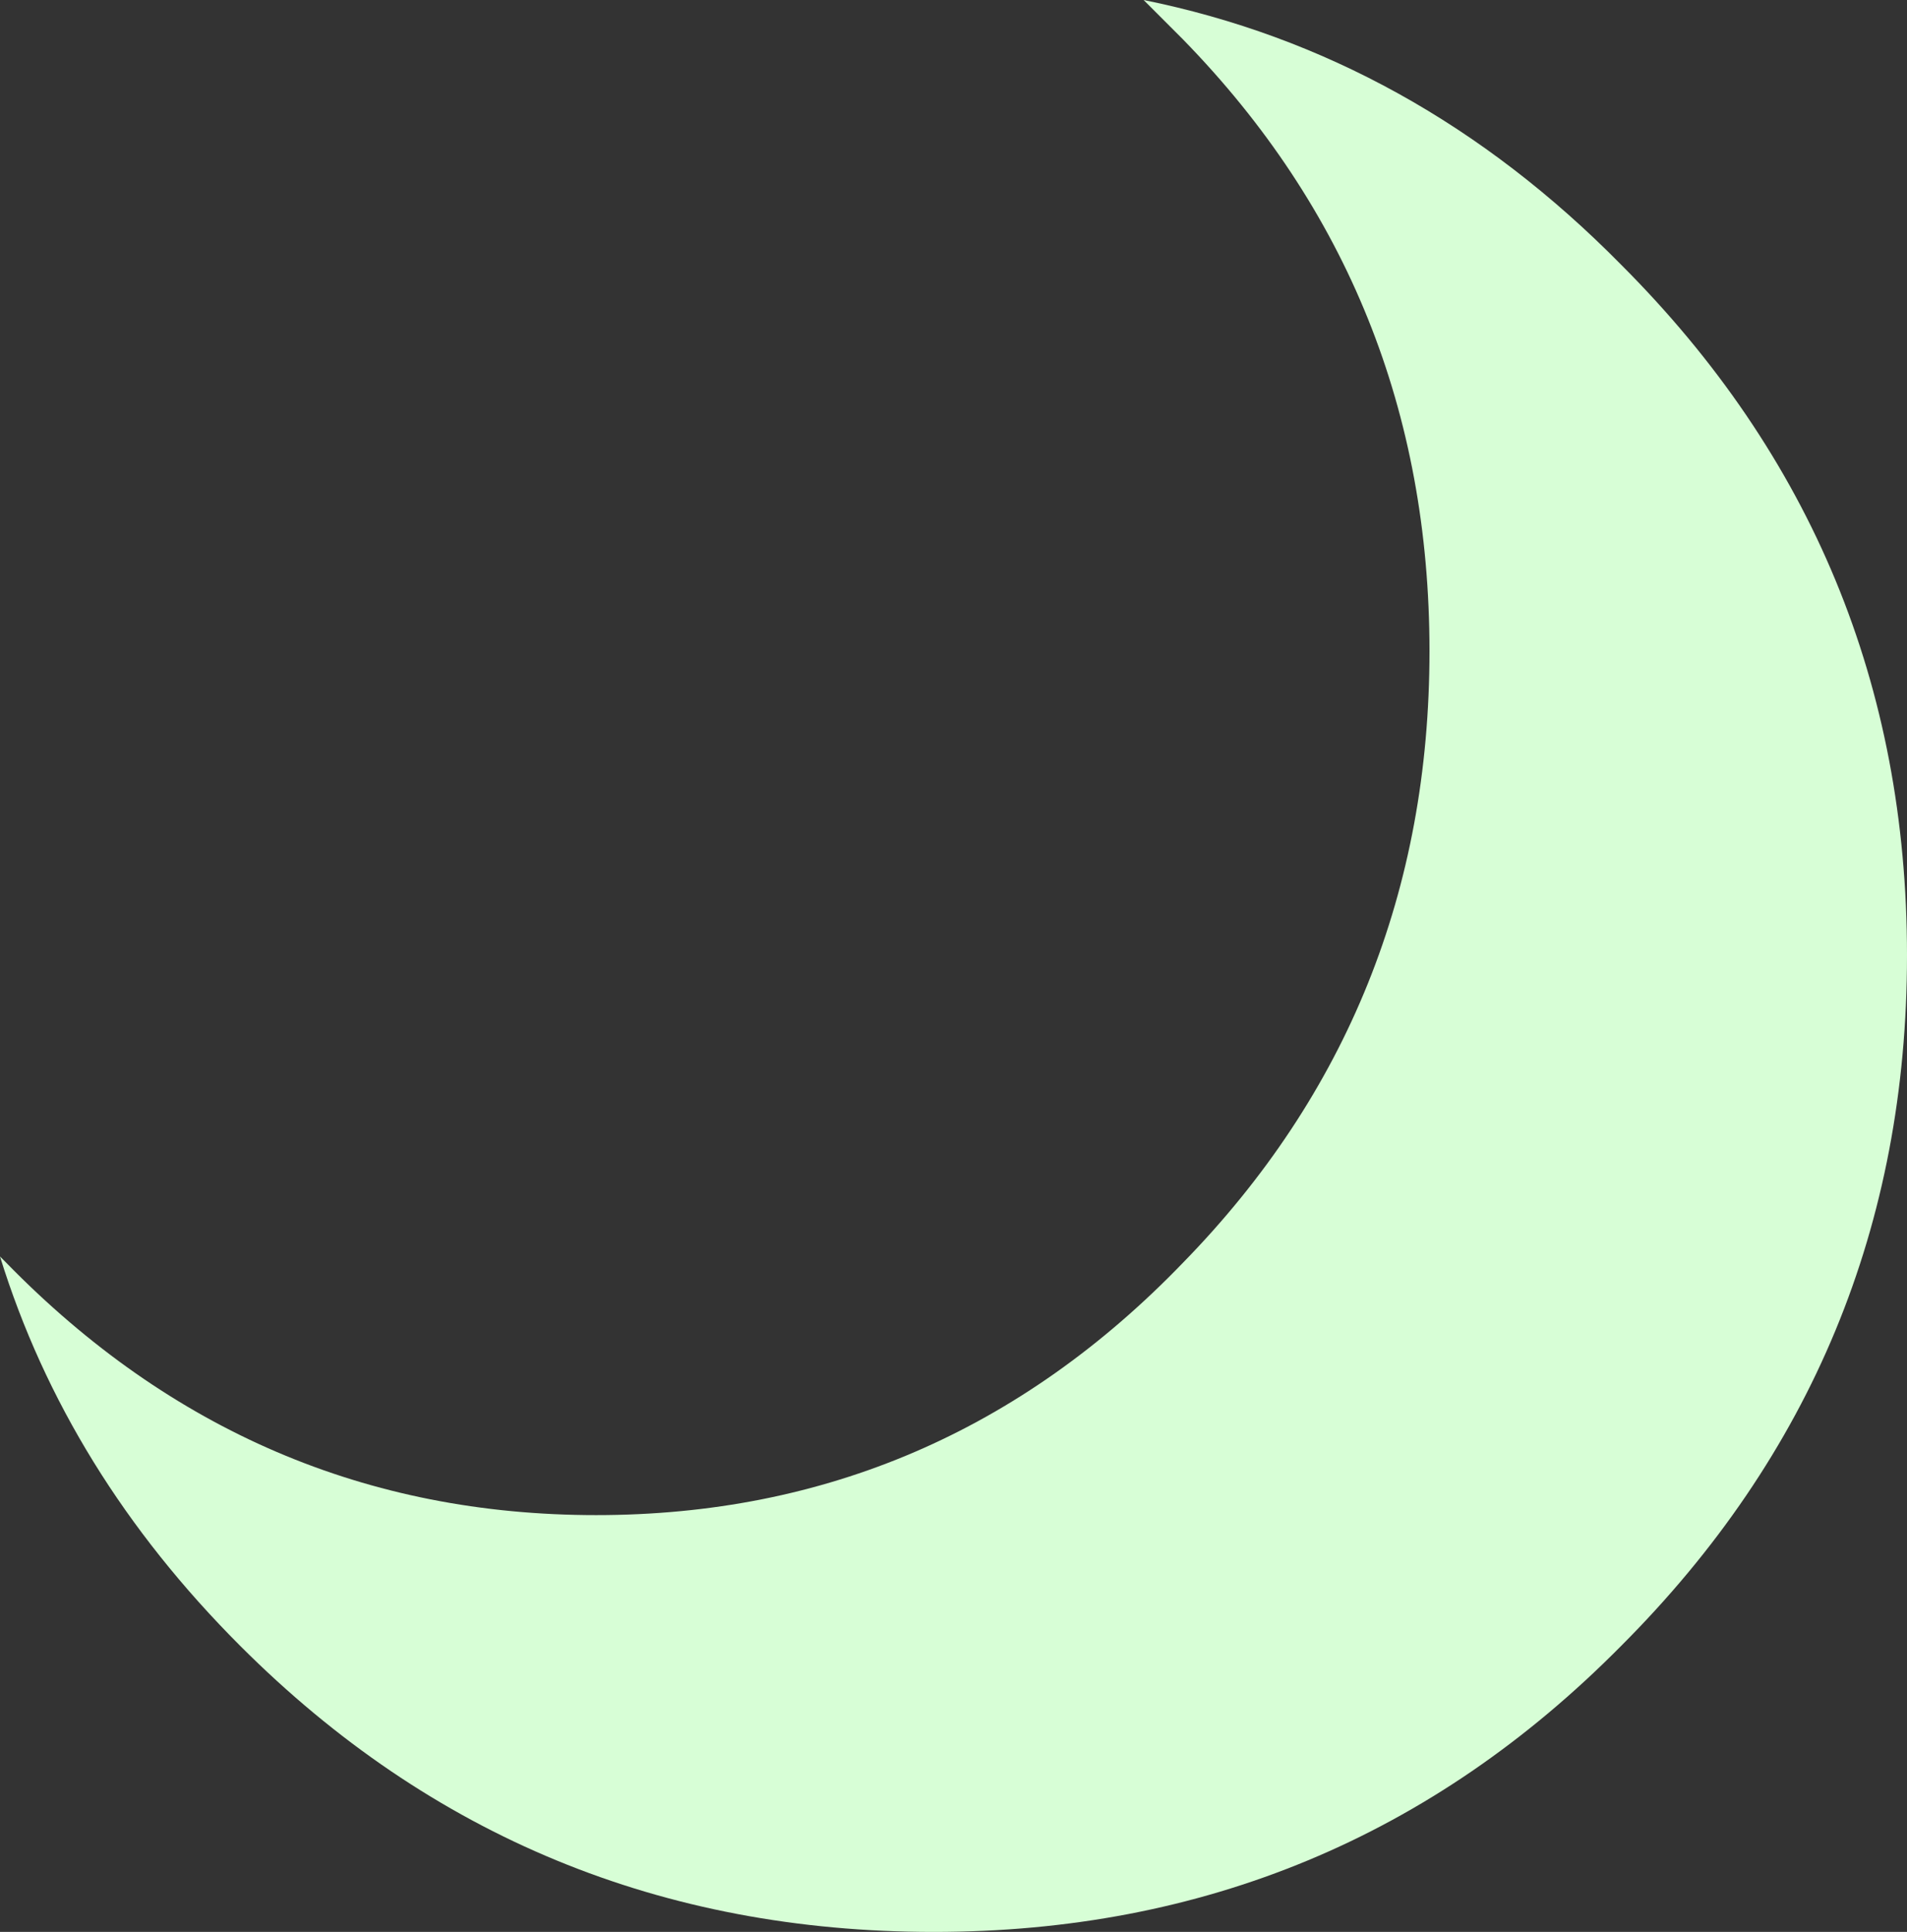 <?xml version="1.0" encoding="UTF-8" standalone="no"?>
<svg xmlns:ffdec="https://www.free-decompiler.com/flash" xmlns:xlink="http://www.w3.org/1999/xlink" ffdec:objectType="shape" height="63.5px" width="62.7px" xmlns="http://www.w3.org/2000/svg">
  <rect width="100%" height="100%" fill="#333333" stroke="none"/>
  <g transform="matrix(2.0, 0.0, 0.0, 2.0, 31.3, 31.7)">
    <path d="M3.8 -15.2 L3.15 -15.85 Q7.6 -14.95 11.0 -11.5 15.7 -6.8 15.7 -0.15 15.7 6.5 11.0 11.2 6.35 15.9 -0.3 15.9 -7.0 15.9 -11.7 11.2 -14.55 8.35 -15.65 4.8 L-15.55 4.9 Q-11.5 9.05 -5.85 9.05 -0.2 9.05 3.8 4.9 7.85 0.75 7.85 -5.15 7.85 -11.05 3.8 -15.2" fill="#d7fed6" fill-rule="evenodd" stroke="none"/>
  </g>
</svg>
